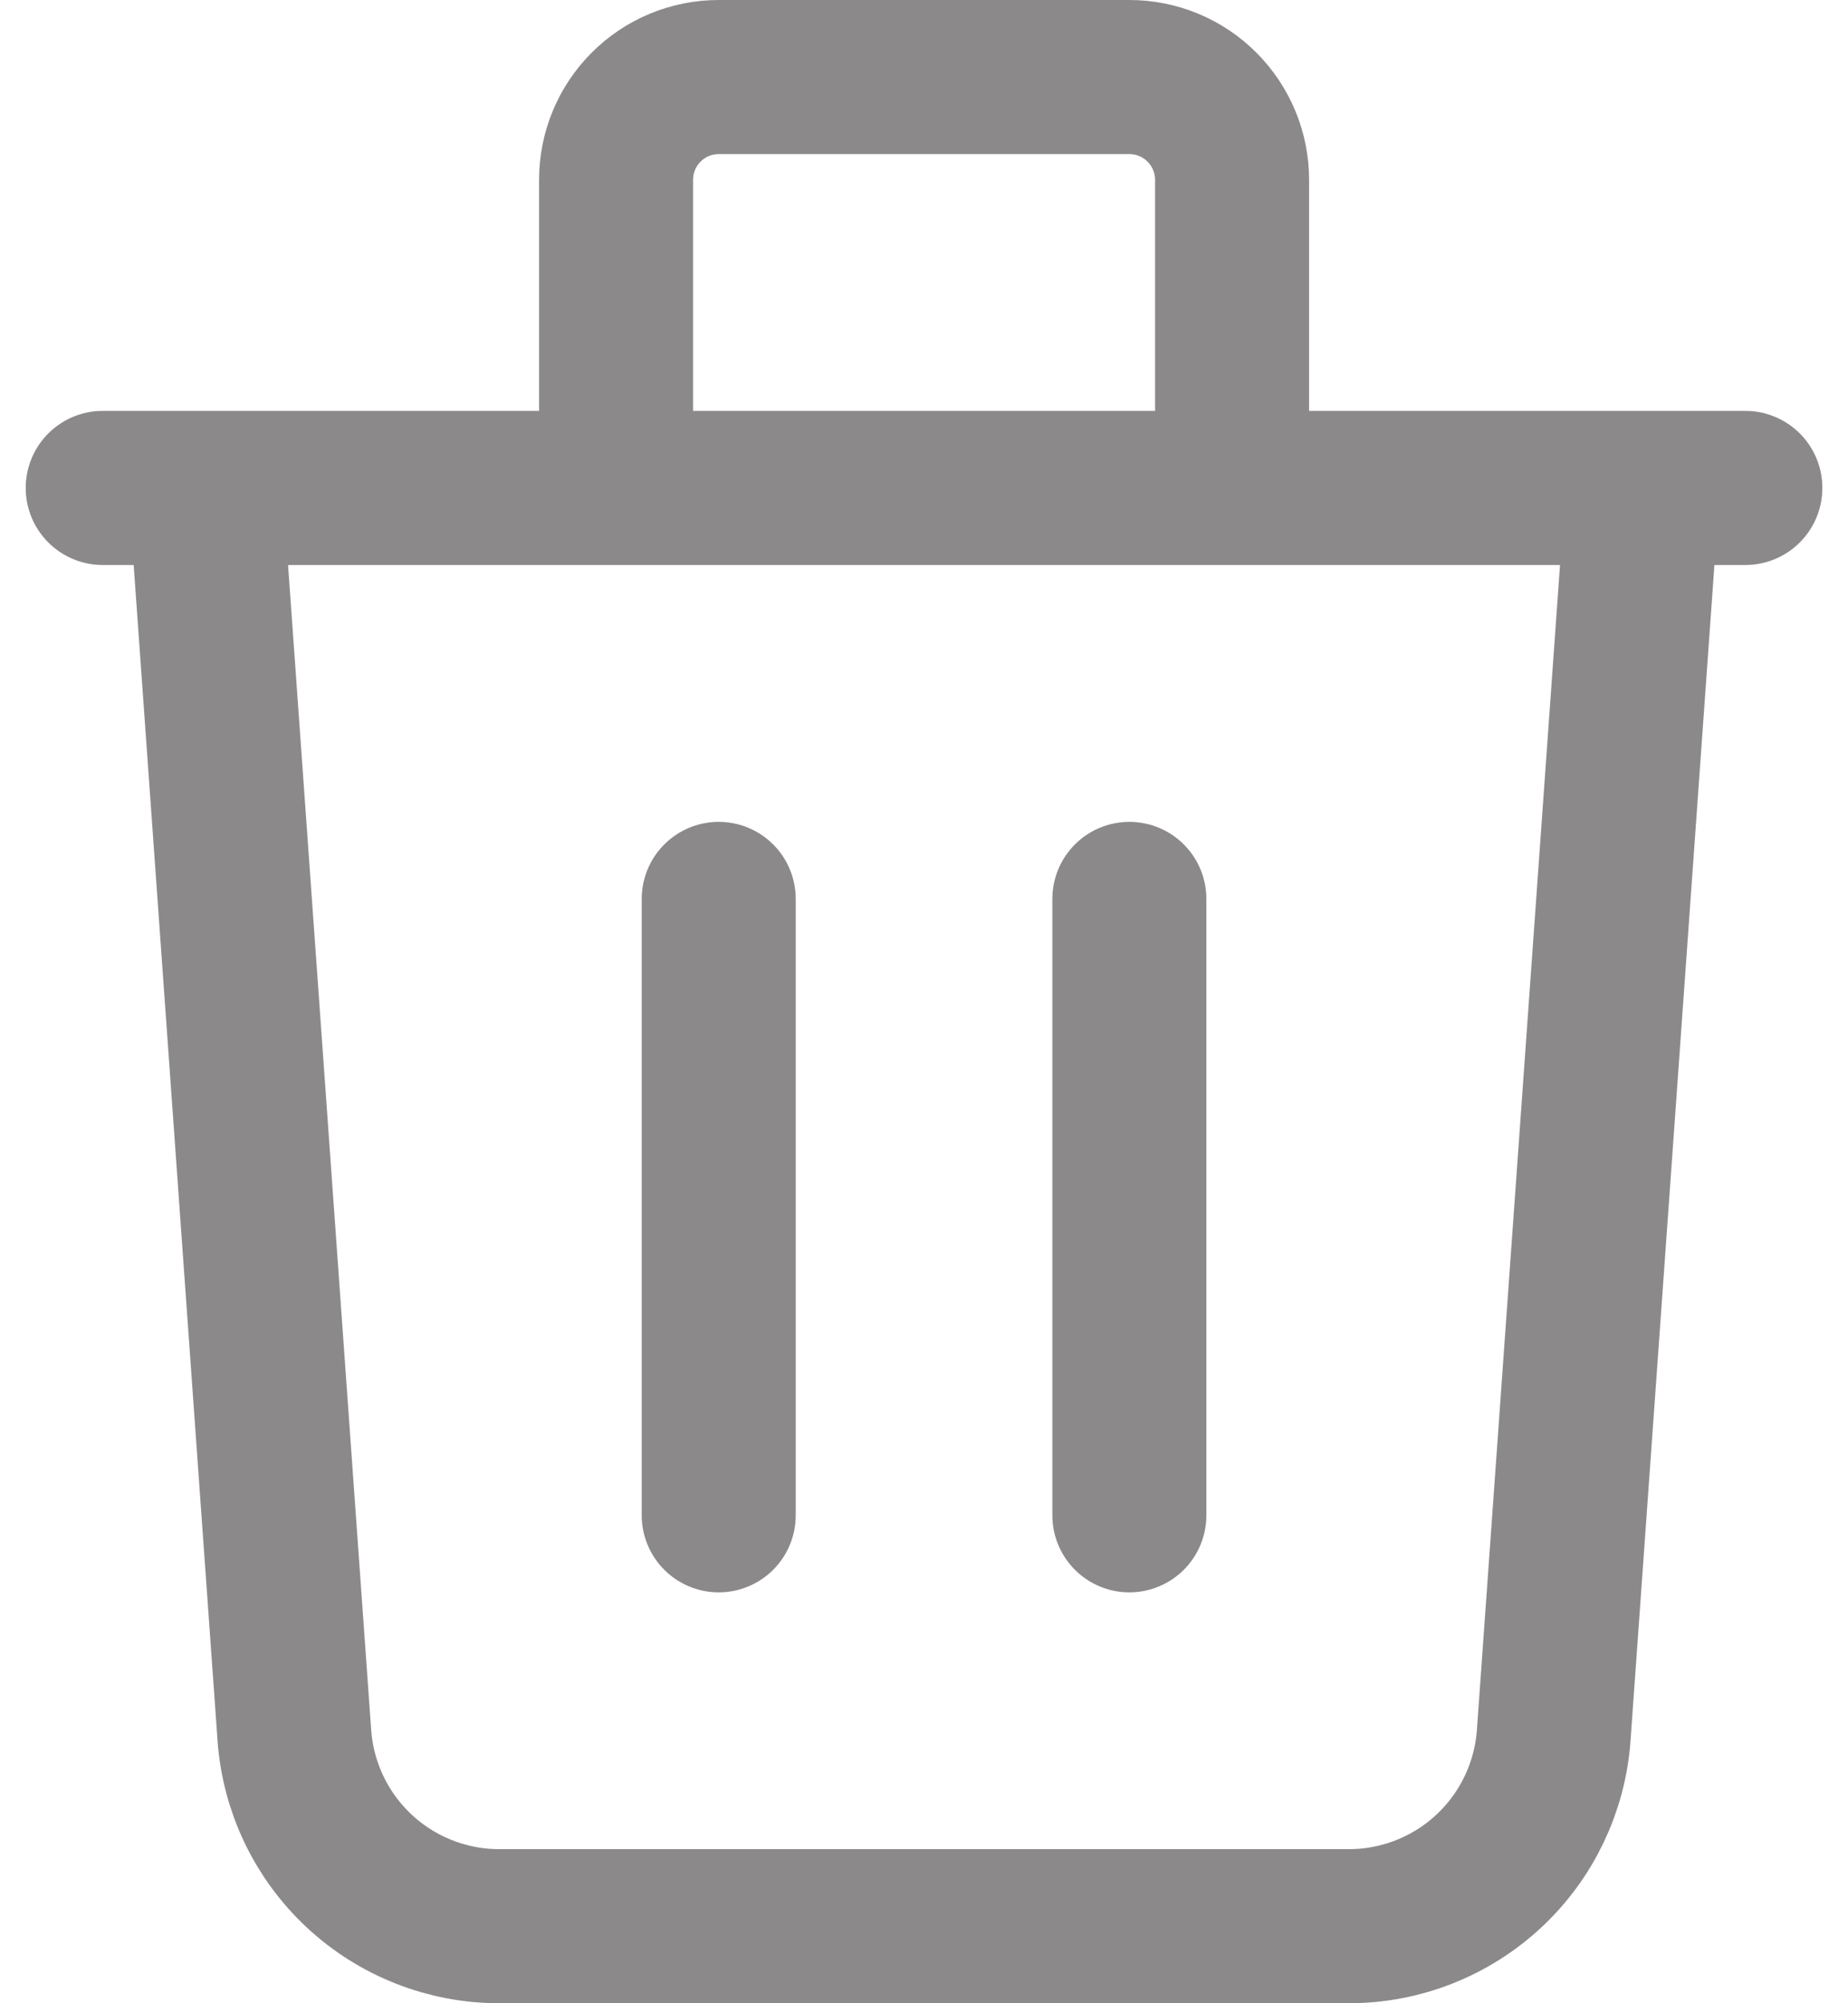 <svg width="24" height="26" viewBox="0 0 24 26" fill="none" xmlns="http://www.w3.org/2000/svg">
<path d="M9.334 11.667V19.667M14.667 11.667V19.667M1.334 6.333H22.667M21.334 6.333L20.178 22.523C20.13 23.195 19.829 23.825 19.335 24.285C18.842 24.744 18.192 25 17.518 25H6.483C5.809 25 5.159 24.744 4.666 24.285C4.172 23.825 3.871 23.195 3.823 22.523L2.667 6.333H21.334ZM16.001 6.333V2.333C16.001 1.98 15.86 1.641 15.61 1.391C15.36 1.14 15.021 1 14.667 1H9.334C8.98 1 8.641 1.14 8.391 1.391C8.141 1.641 8.001 1.98 8.001 2.333V6.333H16.001Z" stroke="#8B8989" stroke-width="2" stroke-linecap="round" stroke-linejoin="round"/>
</svg>
